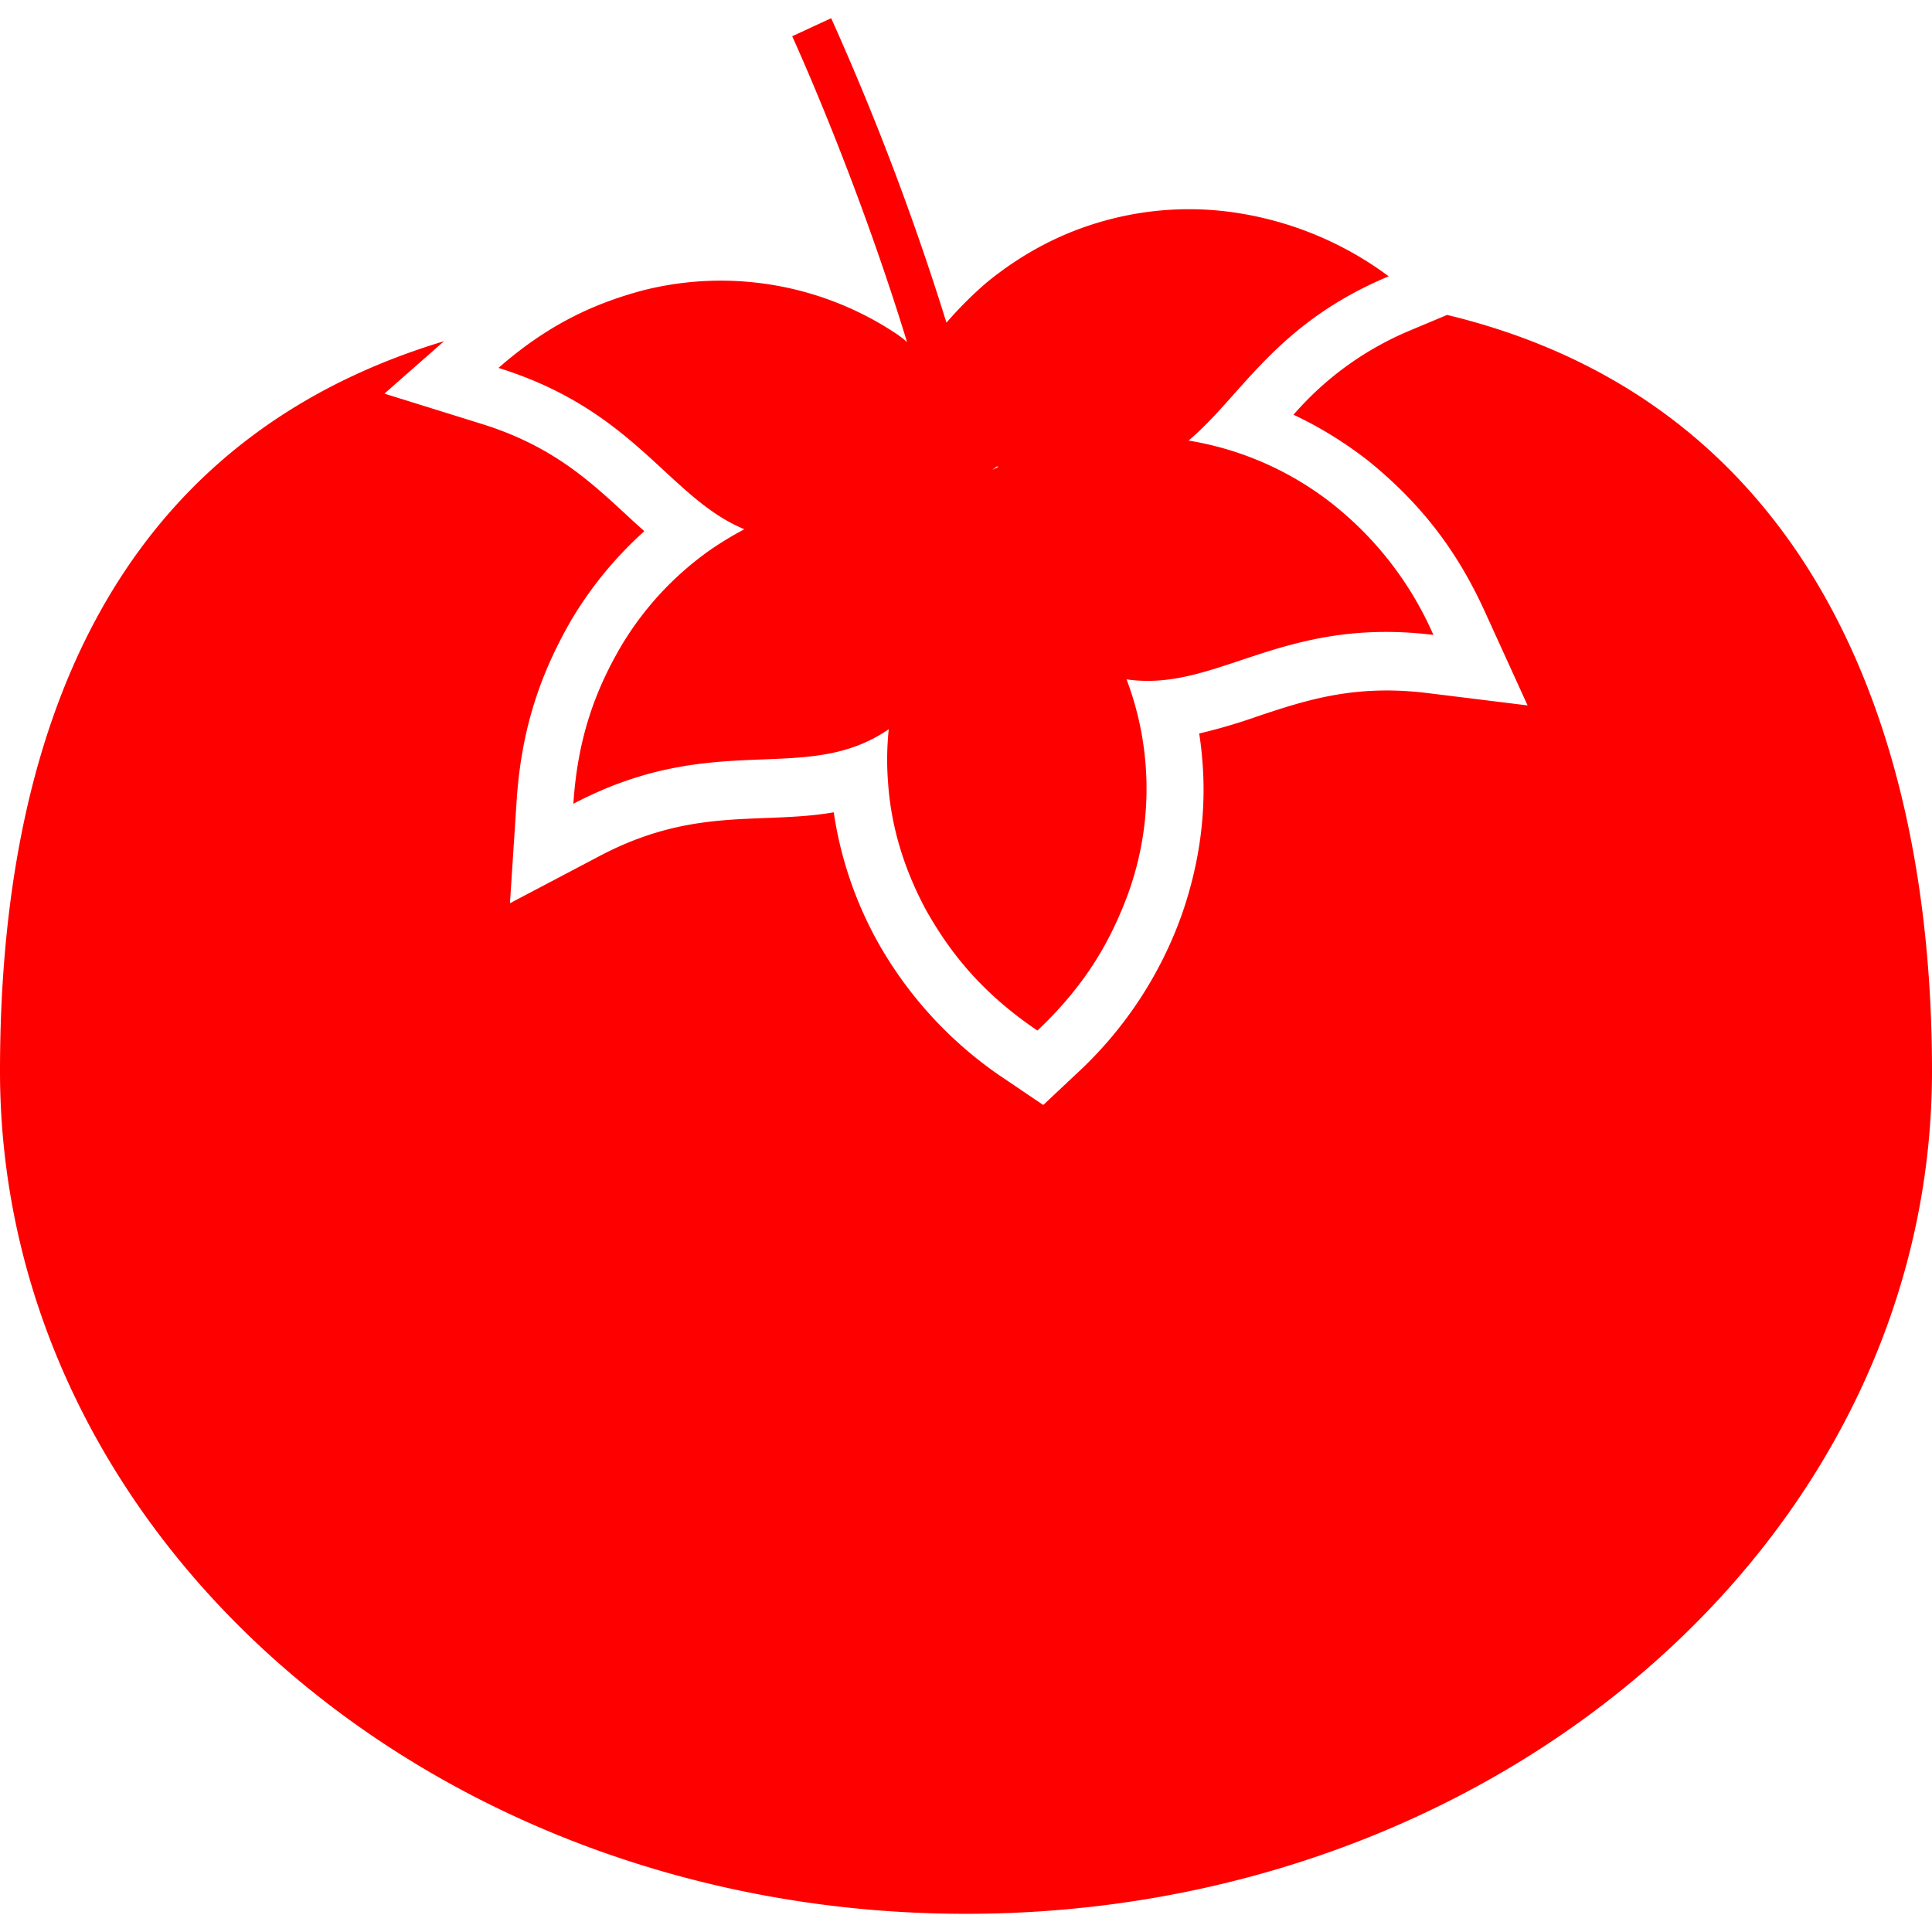 <svg height="20" width="20" xmlns="http://www.w3.org/2000/svg" viewBox="0 0 17.208 17.208" xml:space="preserve"><path style="fill:red" d="m12.889 2.805-.324.136a2.8 2.8 0 0 0-1.044.753q.348.163.667.411c.473.385.792.801 1.042 1.353l.376.825-.9-.111c-.645-.078-1.077.066-1.496.205a5 5 0 0 1-.529.156q.018.114.027.229c.04.456-.021.919-.179 1.376a3.54 3.54 0 0 1-.94 1.425l-.297.279-.337-.228a3.55 3.55 0 0 1-1.151-1.249 3.4 3.4 0 0 1-.378-1.13c-.206.036-.41.043-.61.051-.44.017-.896.034-1.471.336l-.803.423.059-.905c.039-.604.19-1.105.492-1.625a3.4 3.4 0 0 1 .646-.784q-.086-.076-.168-.153c-.324-.299-.659-.609-1.28-.802l-.867-.27.531-.467C.957 3.942 0 6.579 0 9.539c0 4.146 3.852 7.507 8.604 7.507s8.604-3.361 8.604-7.507c0-3.056-1.103-5.959-4.319-6.734"/><path style="fill:red" d="M6.333 4.893a2.8 2.8 0 0 0-.802.864c-.213.366-.385.79-.424 1.402 1.273-.669 2.066-.154 2.809-.664q-.025.24-.006.477.039.575.336 1.13c.208.369.485.732.994 1.077.446-.421.662-.824.809-1.222a2.75 2.75 0 0 0-.015-1.906c.805.116 1.377-.563 2.733-.396a3.04 3.04 0 0 0-.893-1.162 2.8 2.8 0 0 0-1.288-.569c.47-.394.772-1.041 1.783-1.463a3.04 3.04 0 0 0-1.353-.565 2.8 2.8 0 0 0-1.177.07c-.37.102-.72.281-1.046.546a3.4 3.4 0 0 0-.363.362A24 24 0 0 0 7.403.162l-.347.161c.011.025.565 1.231 1.023 2.724a1 1 0 0 0-.076-.061 2.82 2.82 0 0 0-2.271-.401c-.409.109-.83.287-1.292.692 1.225.381 1.515 1.157 2.19 1.437a3 3 0 0 0-.297.179m2.546-.739q.008.001.014.004l-.055.027z"/></svg>
